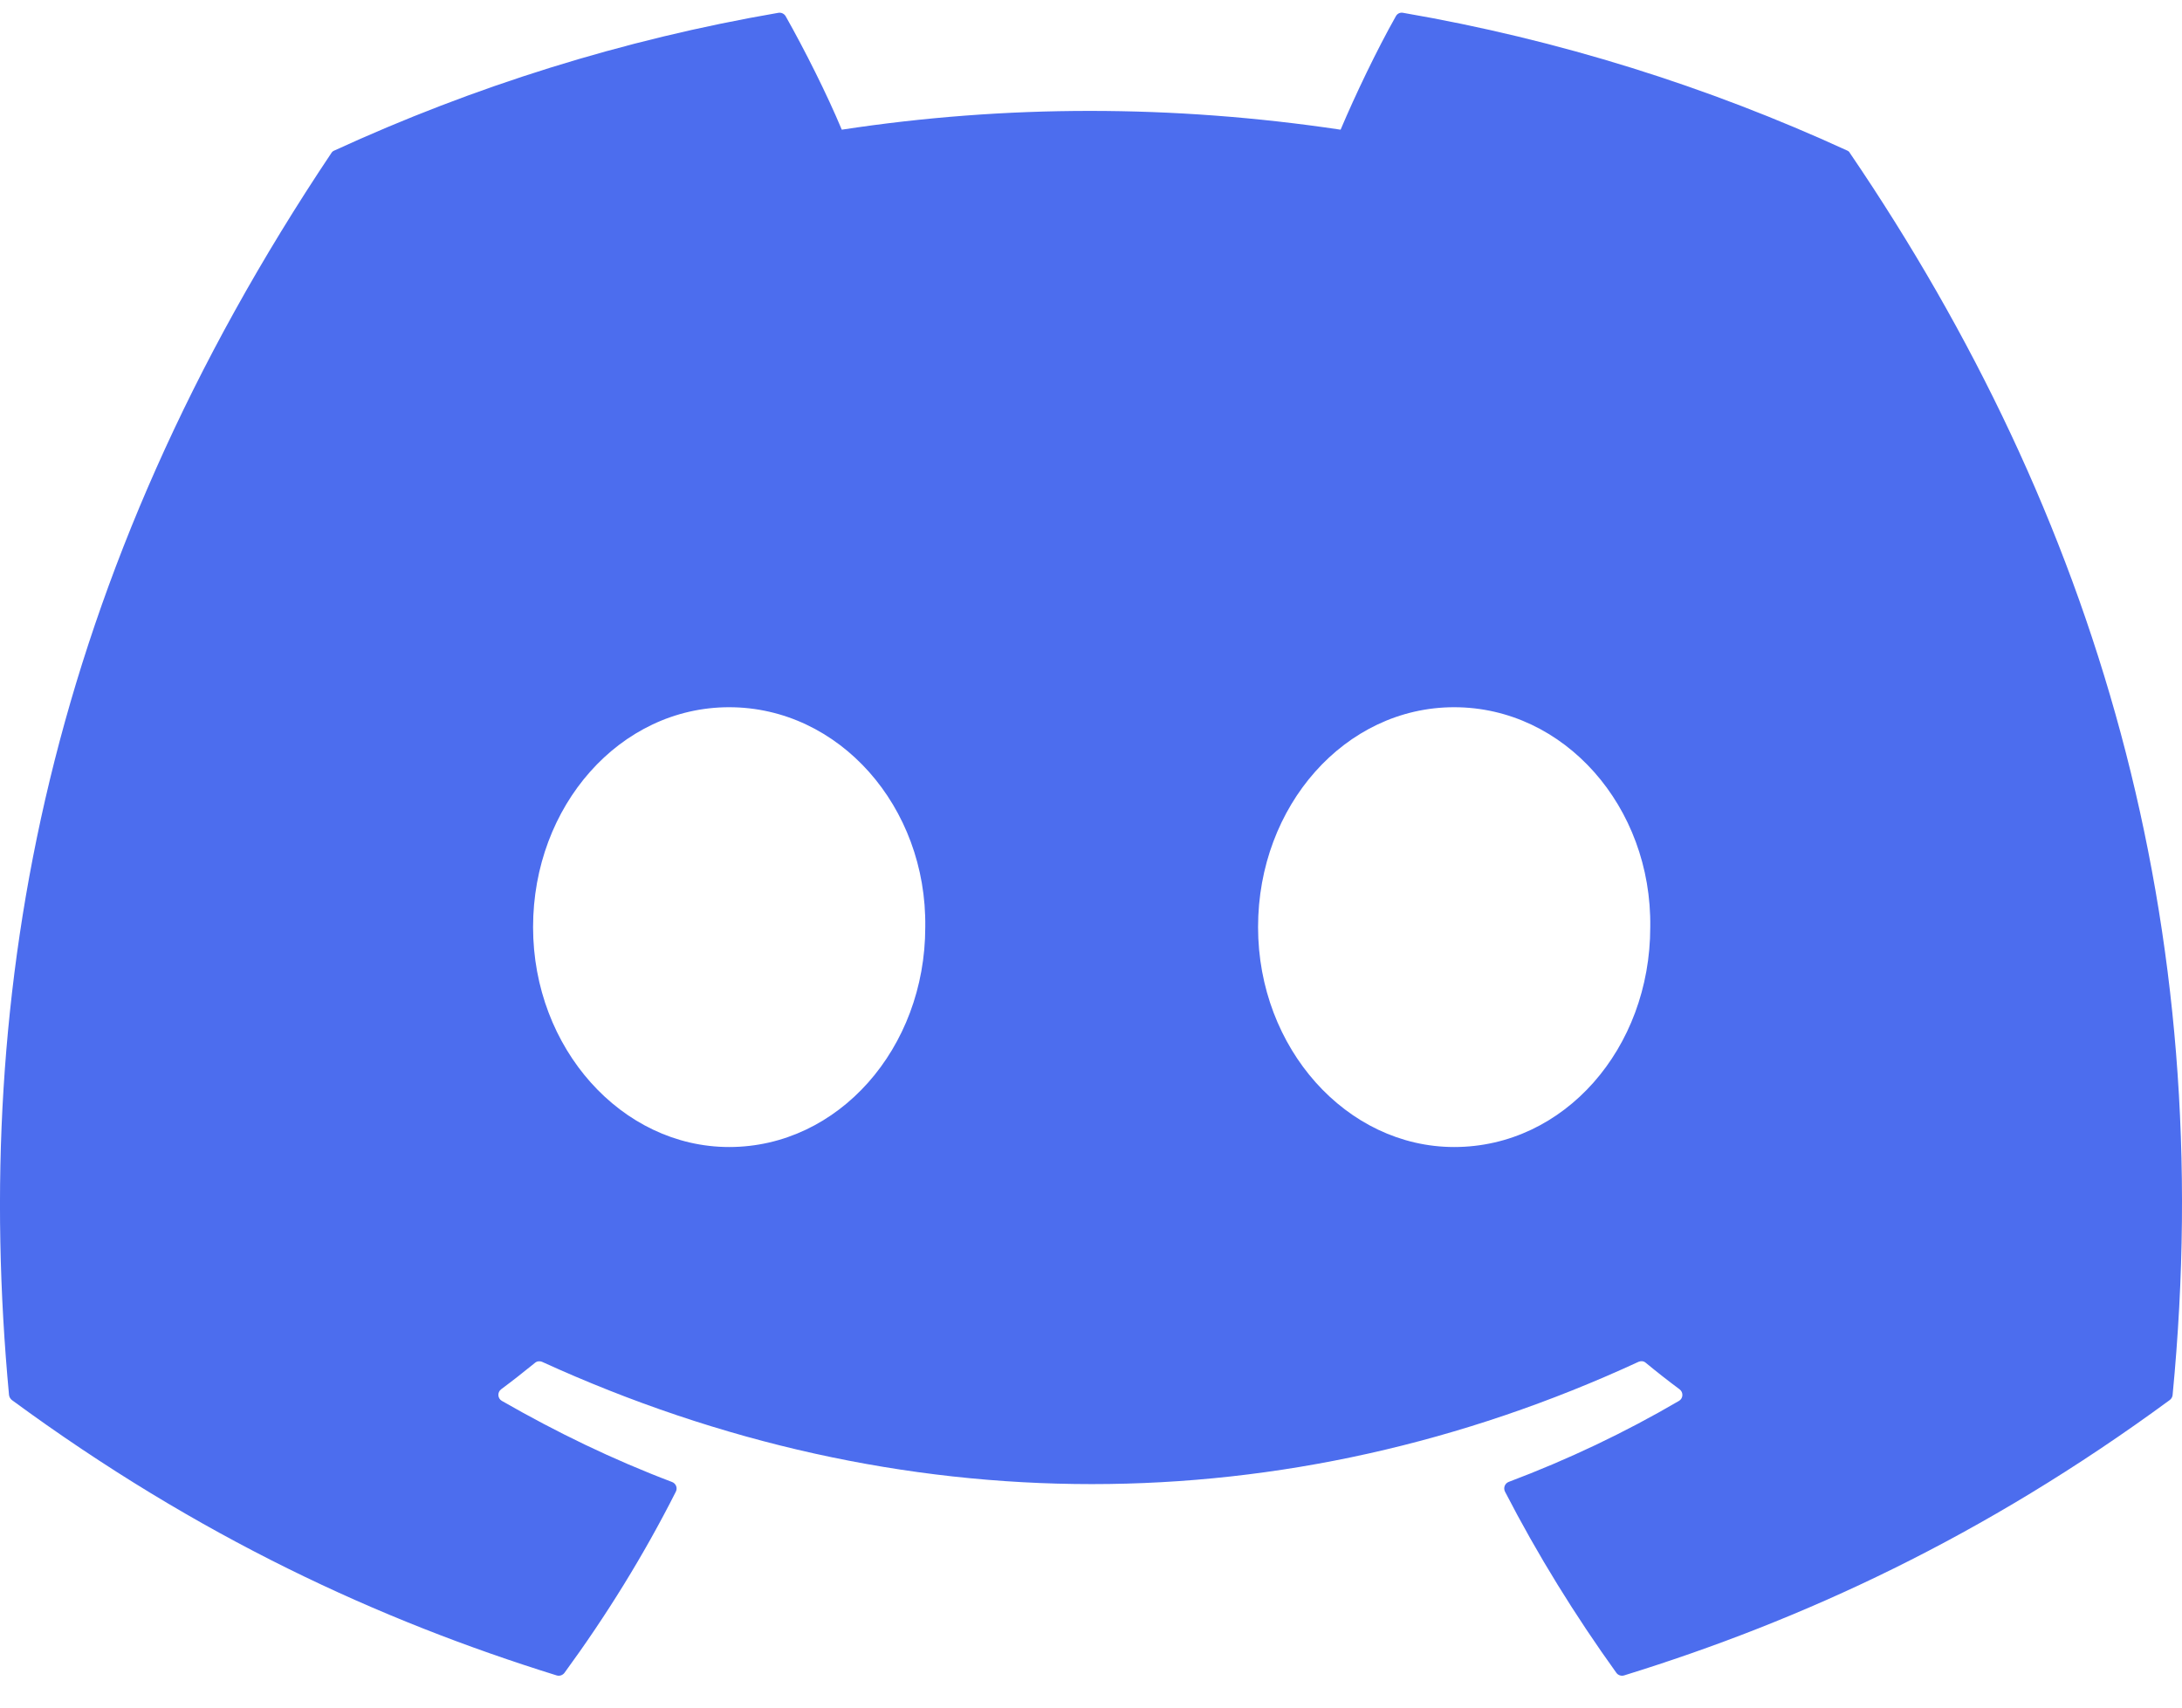 <svg width="23" height="18" viewBox="0 0 23 18" fill="none" xmlns="http://www.w3.org/2000/svg">
<g clip-path="url(#clip0_2_37)">
<path d="M19.471 1.587C18.005 0.914 16.433 0.418 14.789 0.135C14.759 0.129 14.729 0.143 14.714 0.17C14.511 0.53 14.287 0.999 14.131 1.367C12.363 1.103 10.604 1.103 8.873 1.367C8.716 0.991 8.484 0.53 8.281 0.17C8.265 0.144 8.235 0.13 8.205 0.135C6.563 0.417 4.991 0.913 3.524 1.587C3.511 1.592 3.5 1.601 3.493 1.613C0.511 6.068 -0.306 10.413 0.095 14.704C0.097 14.725 0.109 14.745 0.125 14.758C2.092 16.203 3.998 17.08 5.868 17.661C5.898 17.67 5.93 17.659 5.949 17.635C6.391 17.031 6.786 16.393 7.124 15.724C7.144 15.684 7.125 15.638 7.084 15.622C6.458 15.385 5.863 15.096 5.29 14.767C5.244 14.741 5.241 14.676 5.282 14.645C5.403 14.555 5.524 14.46 5.639 14.366C5.66 14.348 5.689 14.345 5.713 14.355C9.477 16.074 13.552 16.074 17.272 14.355C17.297 14.344 17.326 14.347 17.347 14.365C17.462 14.46 17.583 14.555 17.704 14.645C17.746 14.676 17.743 14.741 17.698 14.767C17.125 15.102 16.529 15.385 15.903 15.621C15.862 15.637 15.844 15.684 15.864 15.724C16.209 16.393 16.604 17.03 17.038 17.634C17.056 17.659 17.089 17.67 17.119 17.661C18.998 17.08 20.904 16.203 22.871 14.758C22.888 14.745 22.899 14.726 22.901 14.705C23.381 9.744 22.098 5.434 19.5 1.614C19.494 1.601 19.483 1.592 19.471 1.587ZM7.686 12.091C6.553 12.091 5.619 11.051 5.619 9.773C5.619 8.495 6.534 7.455 7.686 7.455C8.846 7.455 9.771 8.504 9.753 9.773C9.753 11.051 8.837 12.091 7.686 12.091ZM15.328 12.091C14.195 12.091 13.261 11.051 13.261 9.773C13.261 8.495 14.177 7.455 15.328 7.455C16.489 7.455 17.413 8.504 17.395 9.773C17.395 11.051 16.489 12.091 15.328 12.091Z" fill="#4C6DEE"/>
</g>
<defs>
<clipPath id="clip0_2_37">
<rect width="23" height="17.817" fill="white"/>
</clipPath>
</defs>
</svg>
